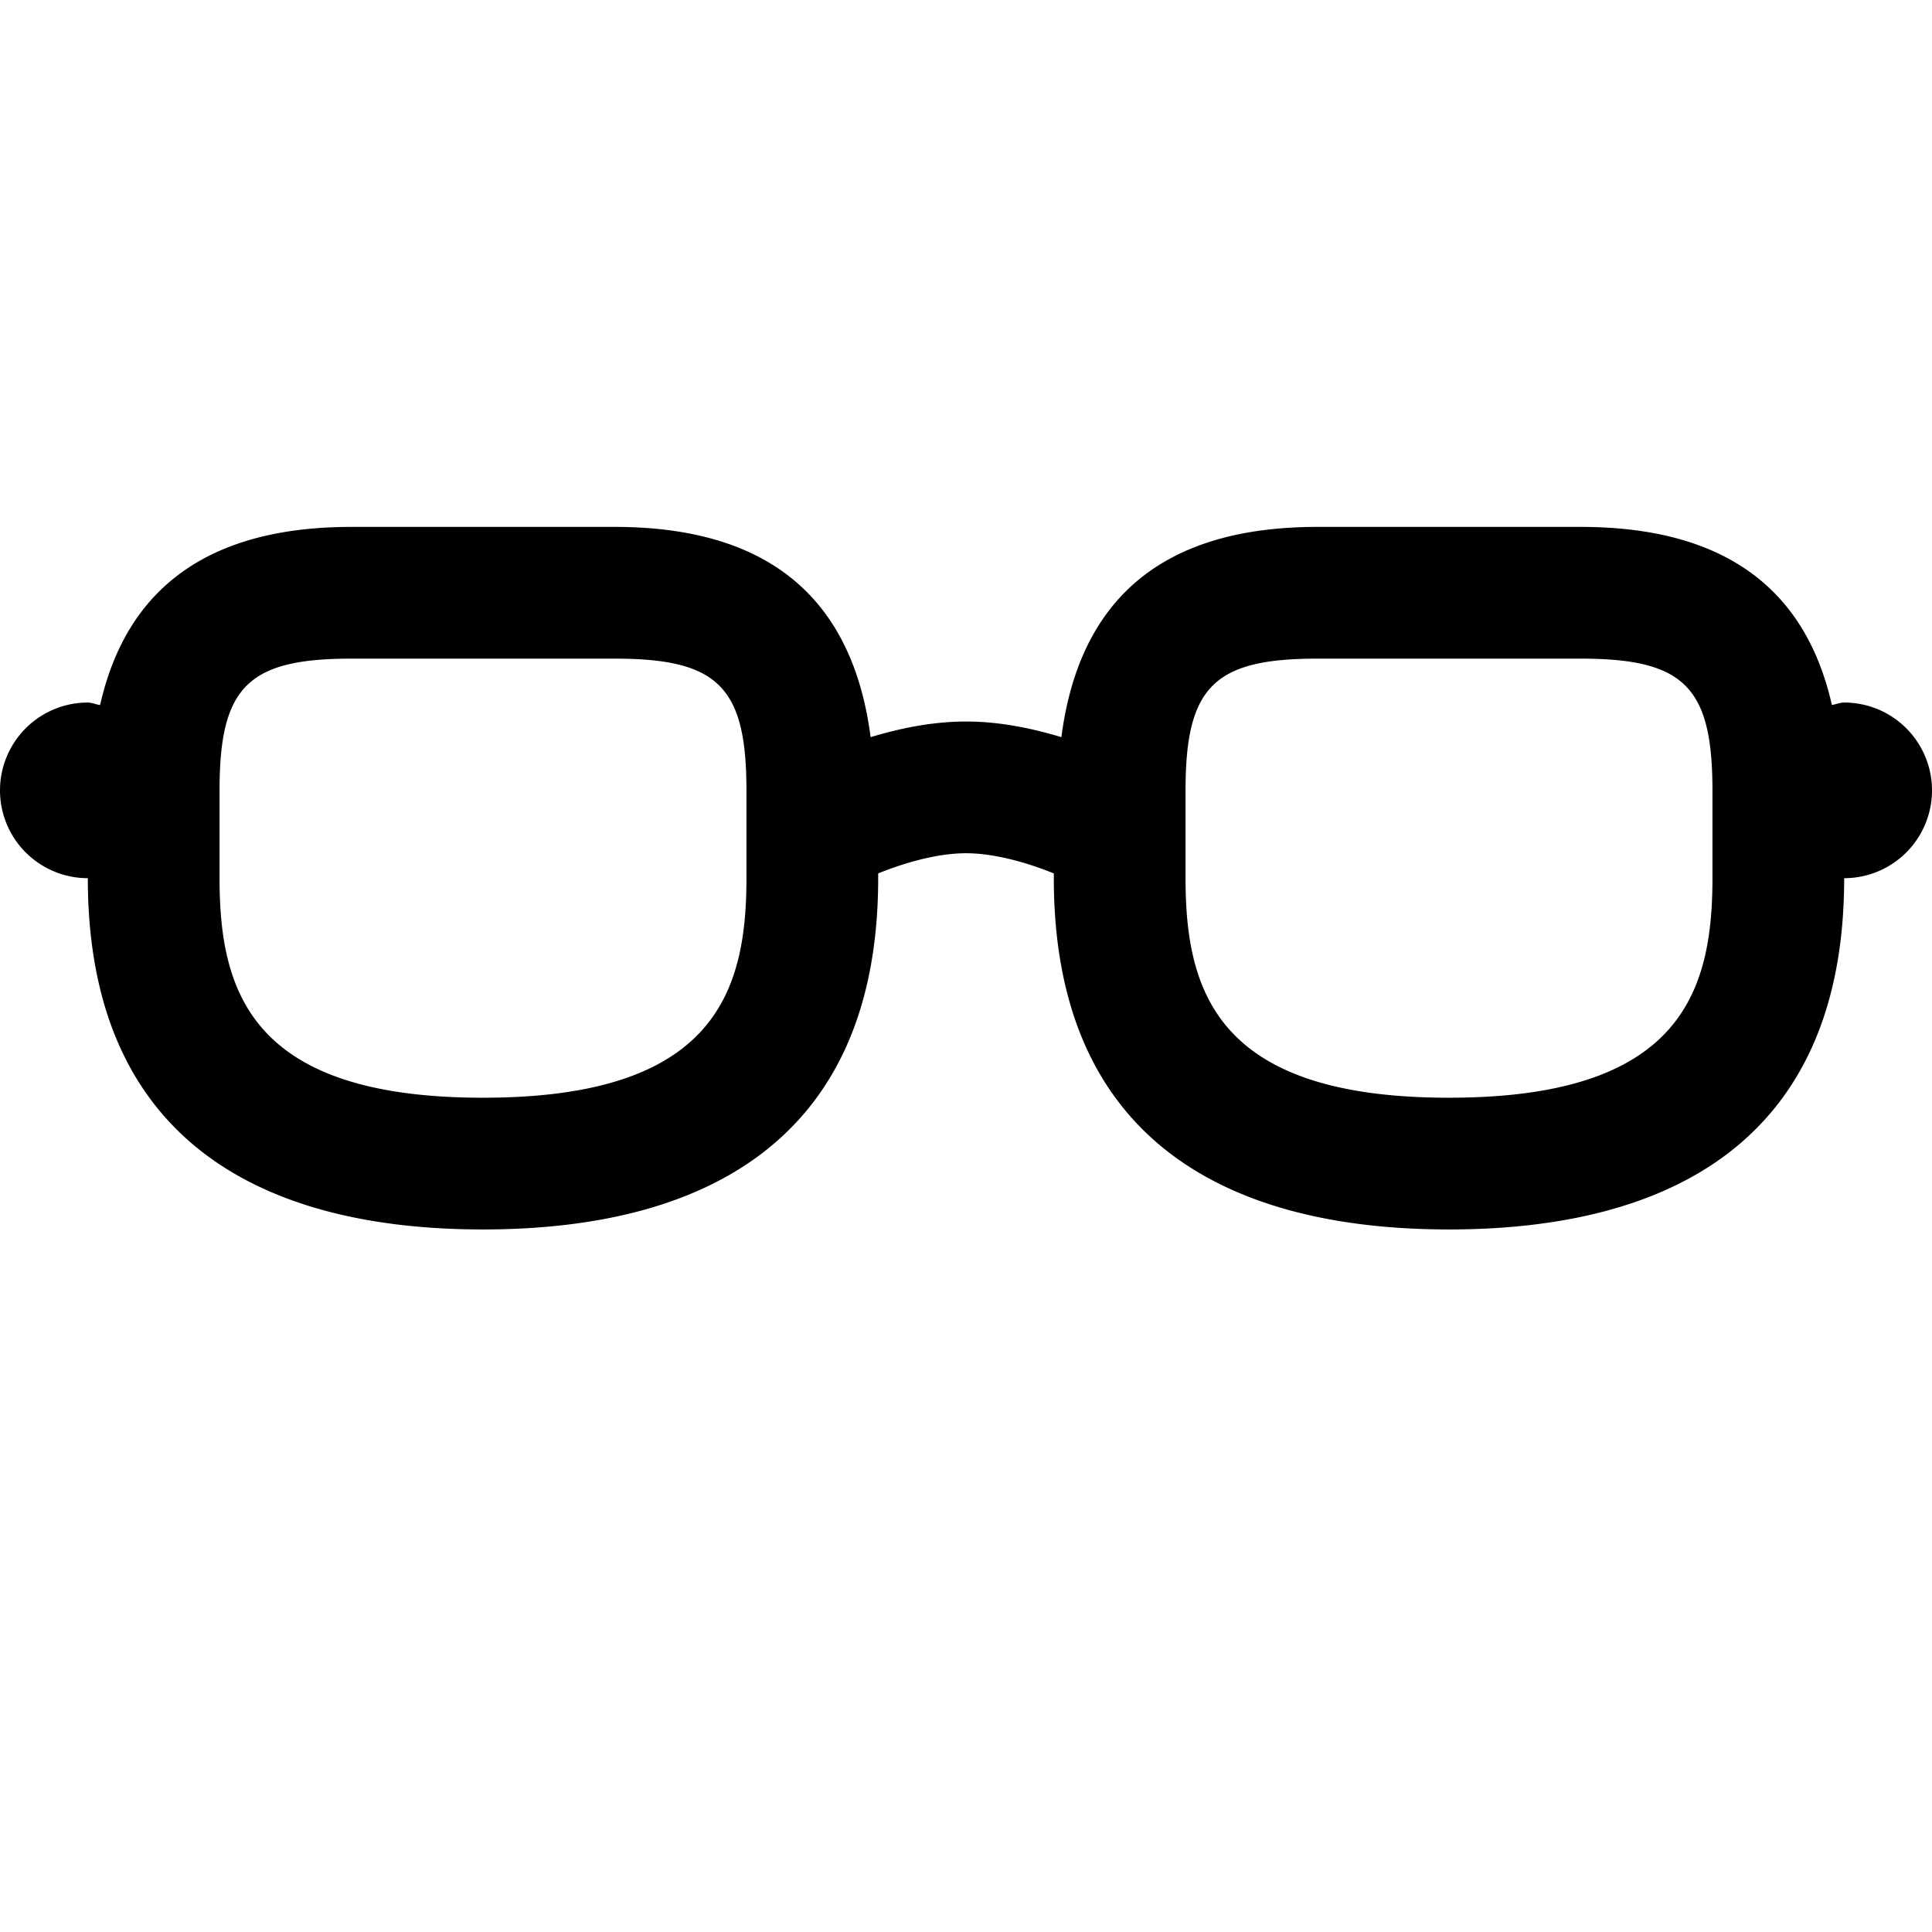 <svg xmlns="http://www.w3.org/2000/svg" width="1em" height="1em" viewBox="0 0 11 11"><path d="M10.5 4c-.025 0-.046.01-.07.014C10.28 3.35 9.816 3 9 3H7.5c-.885 0-1.355.414-1.457 1.197c-.156-.047-.344-.089-.543-.089s-.387.042-.543.089C4.855 3.414 4.385 3 3.5 3H2C1.185 3 .72 3.35.57 4.014C.545 4.011.524 4 .5 4a.5.5 0 1 0 0 1c0 1.5 1 2 2.25 2S5 6.5 5 5v-.027c.115-.047.317-.115.5-.115s.385.068.5.115V5c0 1.5 1 2 2.25 2s2.25-.5 2.25-2a.5.5 0 0 0 0-1zM4.25 5c0 .65-.182 1.25-1.5 1.25s-1.5-.6-1.5-1.25v-.5c0-.589.161-.75.75-.75h1.5c.589 0 .75.161.75.75V5zm5.5 0c0 .65-.182 1.25-1.5 1.25s-1.5-.6-1.5-1.25v-.5c0-.589.161-.75.75-.75H9c.589 0 .75.161.75.75V5z" fill="currentColor"/></svg>